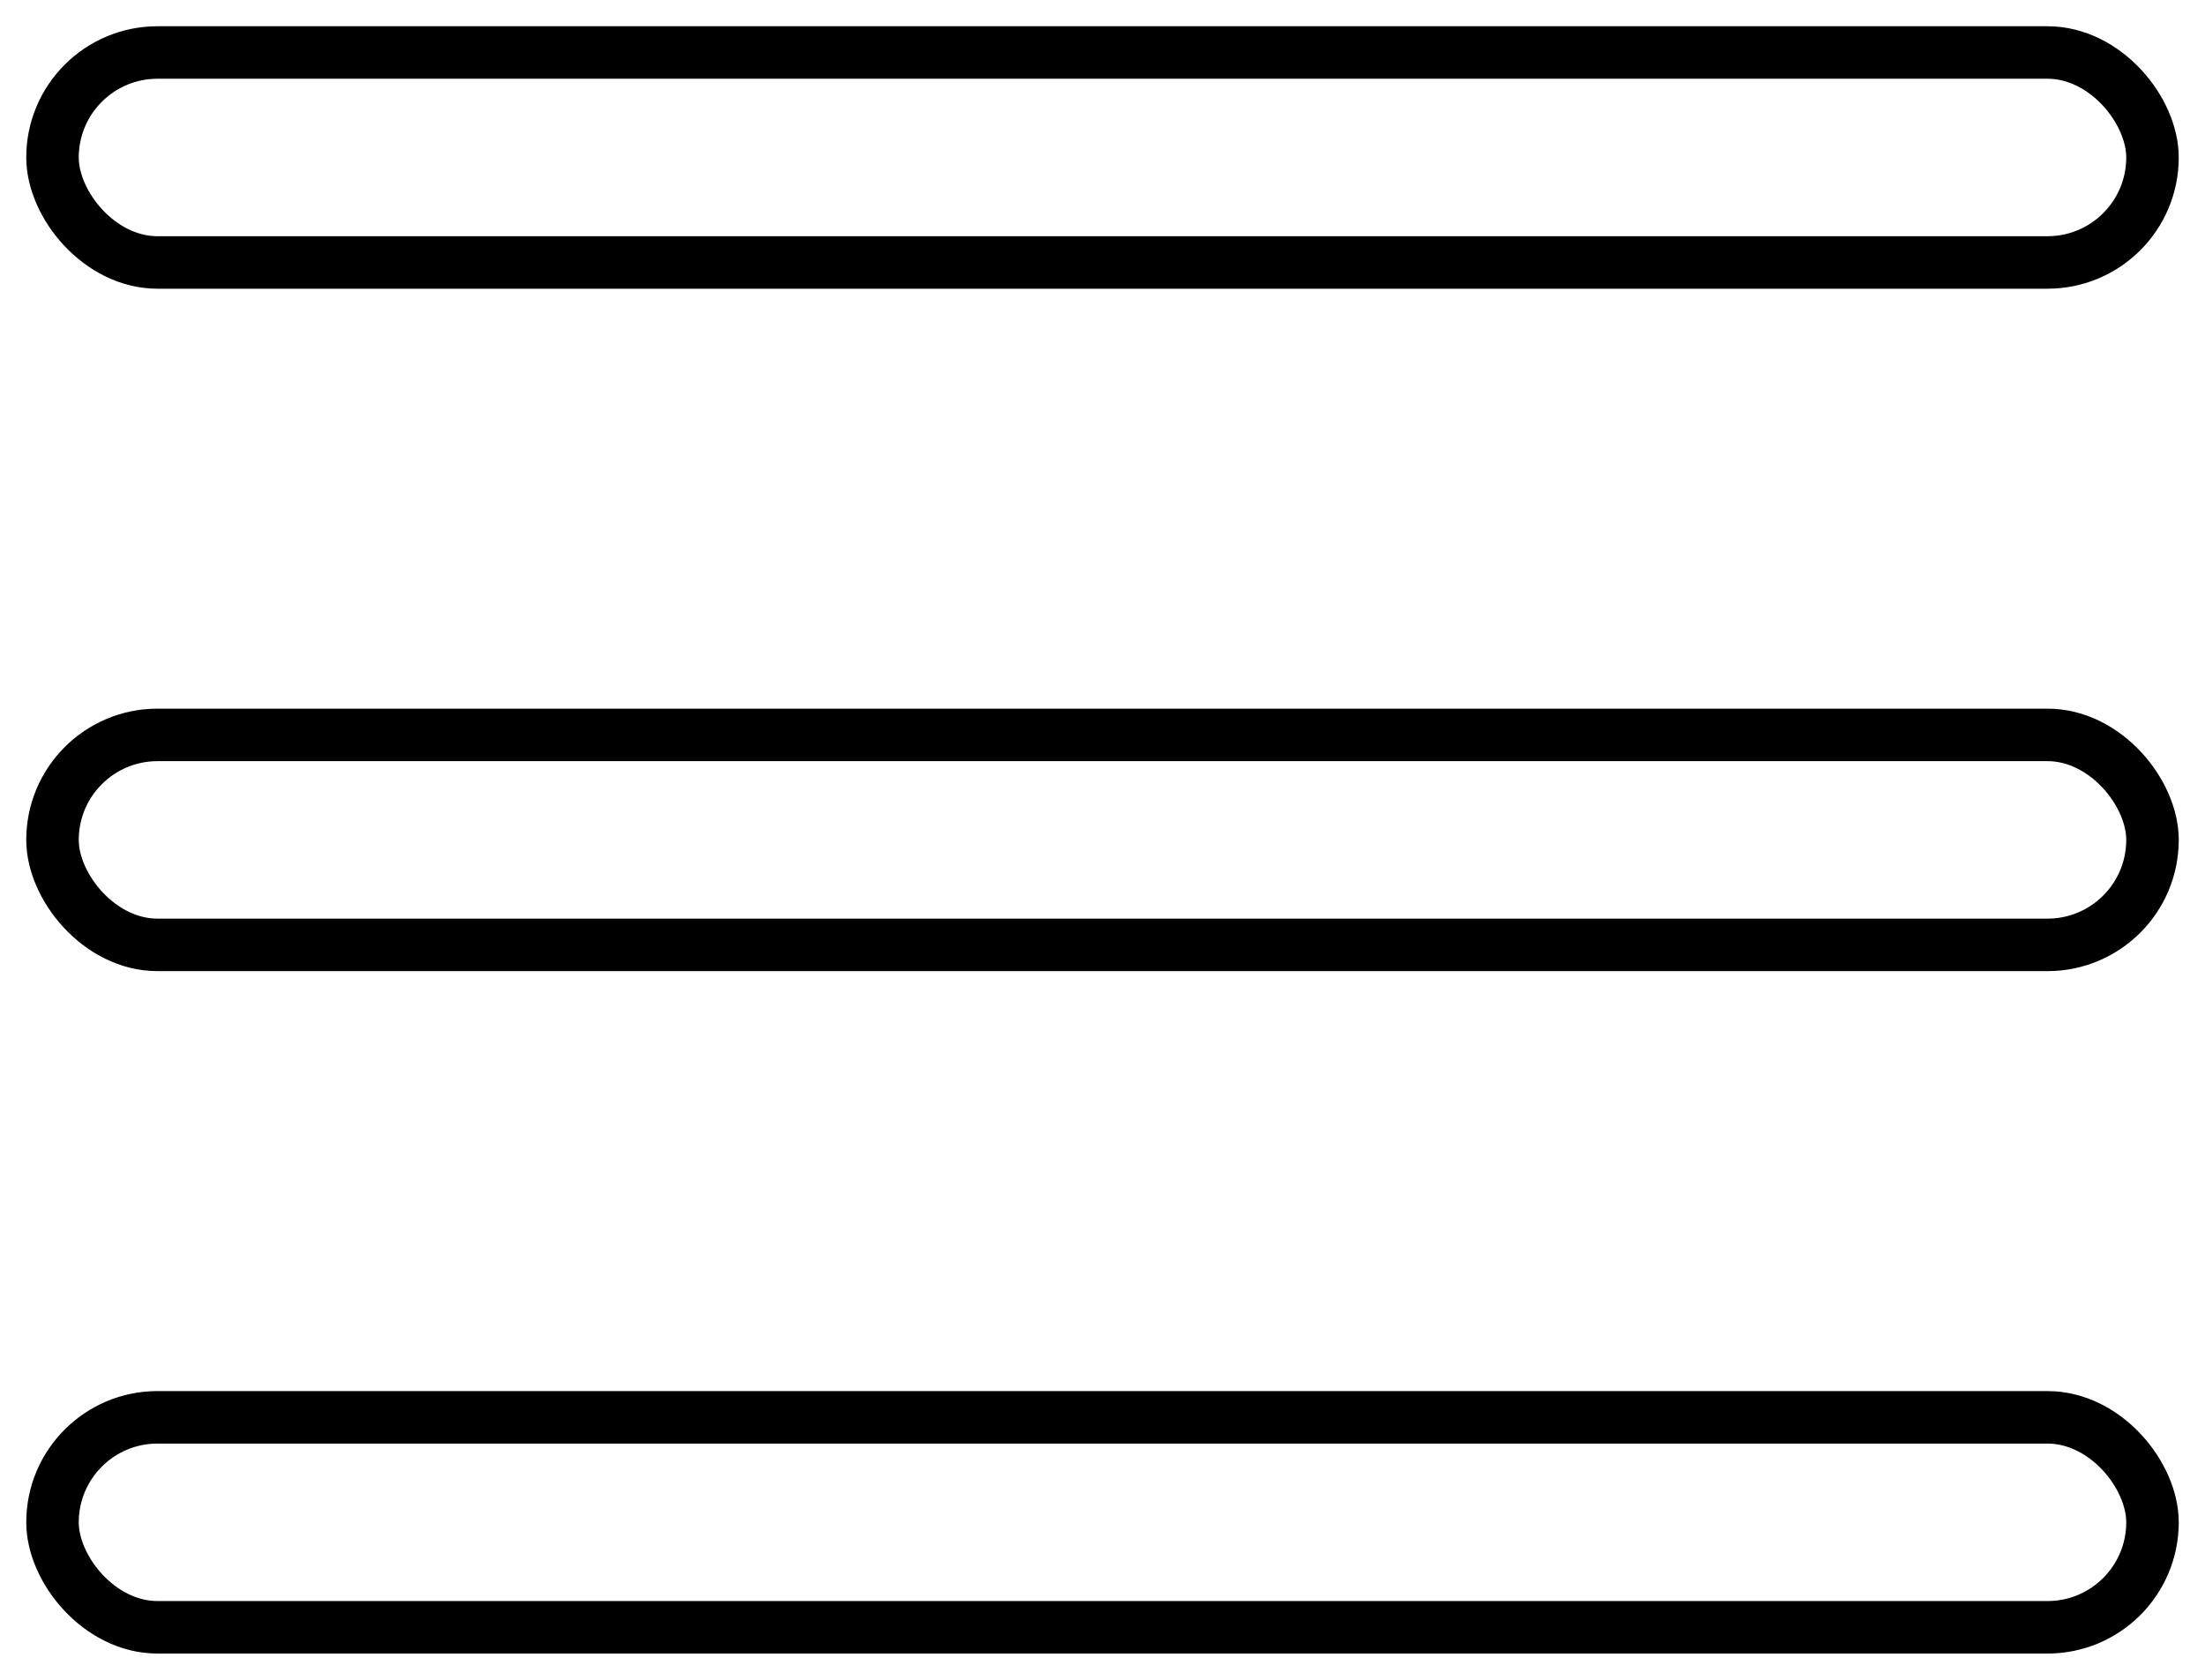 <svg width="42" height="32" viewBox="0 0 42 32" fill="none" xmlns="http://www.w3.org/2000/svg">
<rect x="1" y="1" width="40" height="4" rx="2" stroke="black"/>
<rect x="1" y="14" width="40" height="4" rx="2" stroke="black"/>
<rect x="1" y="27" width="40" height="4" rx="2" stroke="black"/>
</svg>
